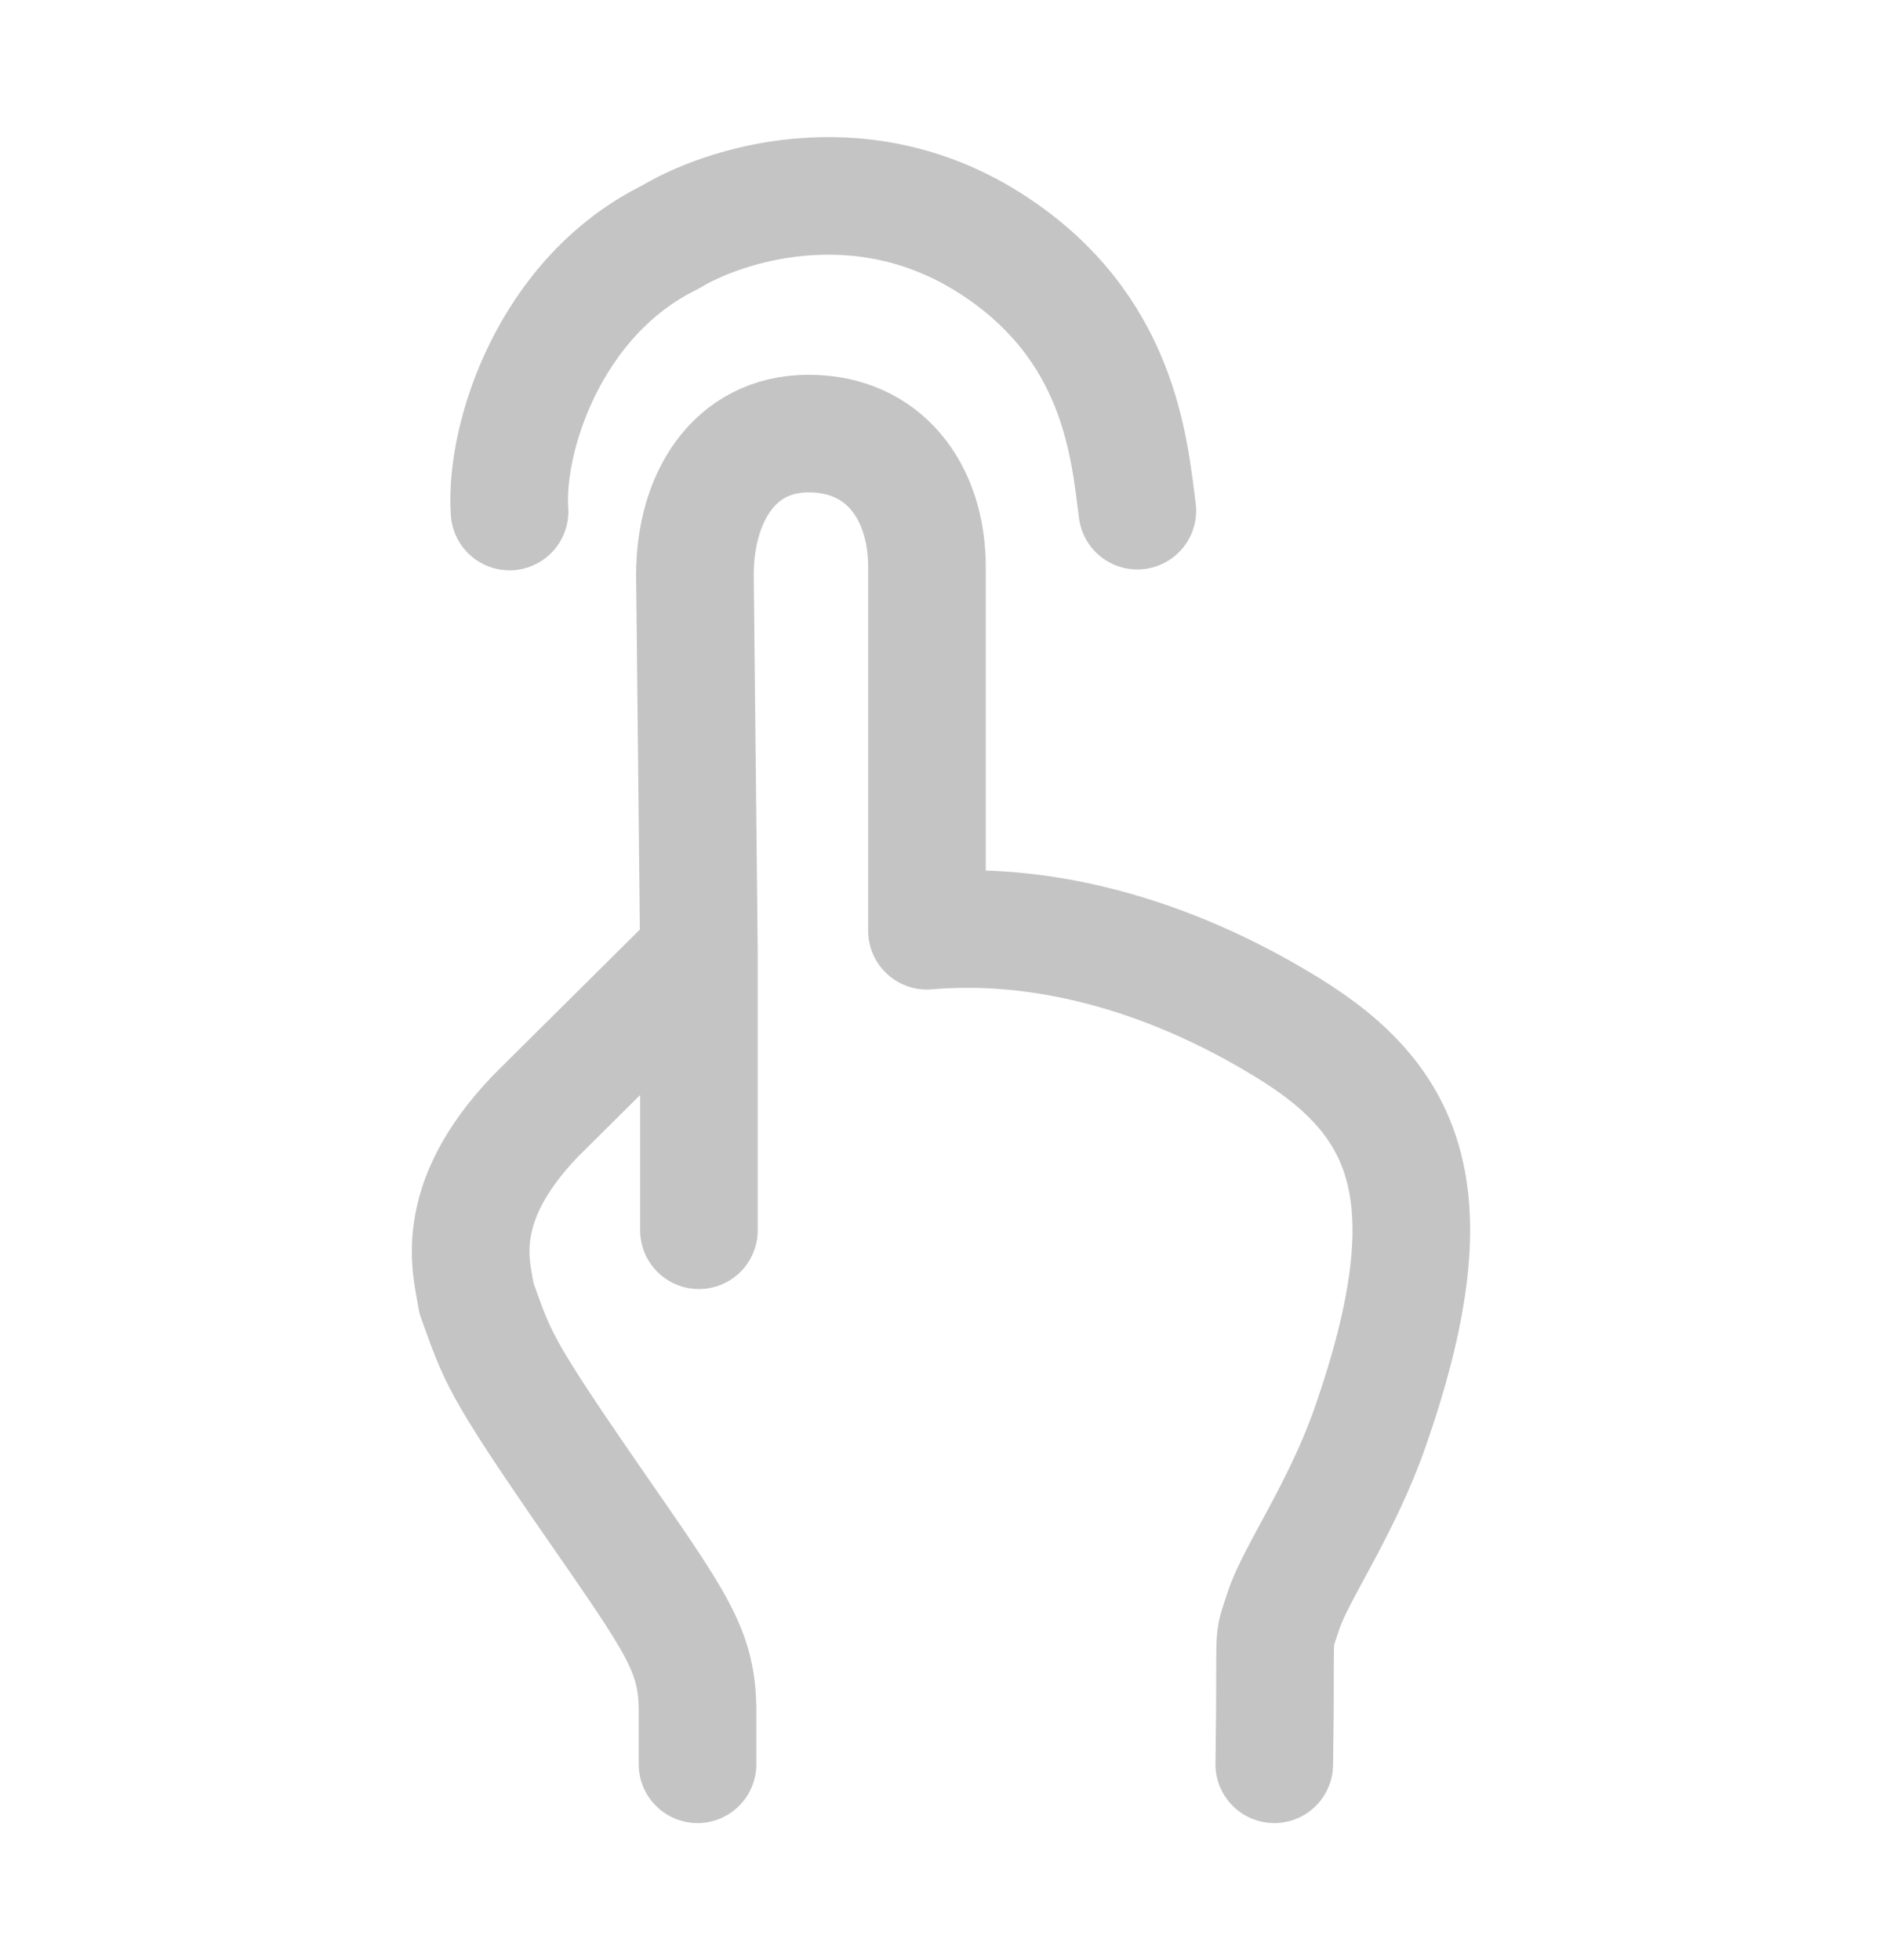 <svg width="24" height="25" viewBox="0 0 24 25" fill="none" xmlns="http://www.w3.org/2000/svg">
<path d="M16.25 22.502C16.28 20.637 16.213 21.022 16.366 20.548C16.518 20.073 17.109 19.248 17.474 18.199C18.497 15.26 17.952 14.054 16.438 13.118C14.843 12.132 13.232 11.748 11.821 11.871V7.234C11.821 6.272 11.275 5.53 10.312 5.53C9.349 5.53 8.862 6.367 8.862 7.33L8.913 12.165M8.913 12.165L6.832 14.231C5.728 15.381 6.026 16.206 6.076 16.559C6.351 17.316 6.346 17.398 7.547 19.136C8.637 20.713 8.895 21.048 8.895 21.833V22.502M8.913 12.165V15.691" stroke="#C4C4C4" stroke-width="1.5" stroke-linecap="round" stroke-linejoin="round"/>
<path d="M6.498 6.524C6.432 5.604 6.998 3.784 8.551 3.023C9.191 2.633 10.95 2.03 12.631 3.105C14.288 4.164 14.4 5.725 14.504 6.513" stroke="#C4C4C4" stroke-width="1.5" stroke-linecap="round" stroke-linejoin="round"/>
</svg>
